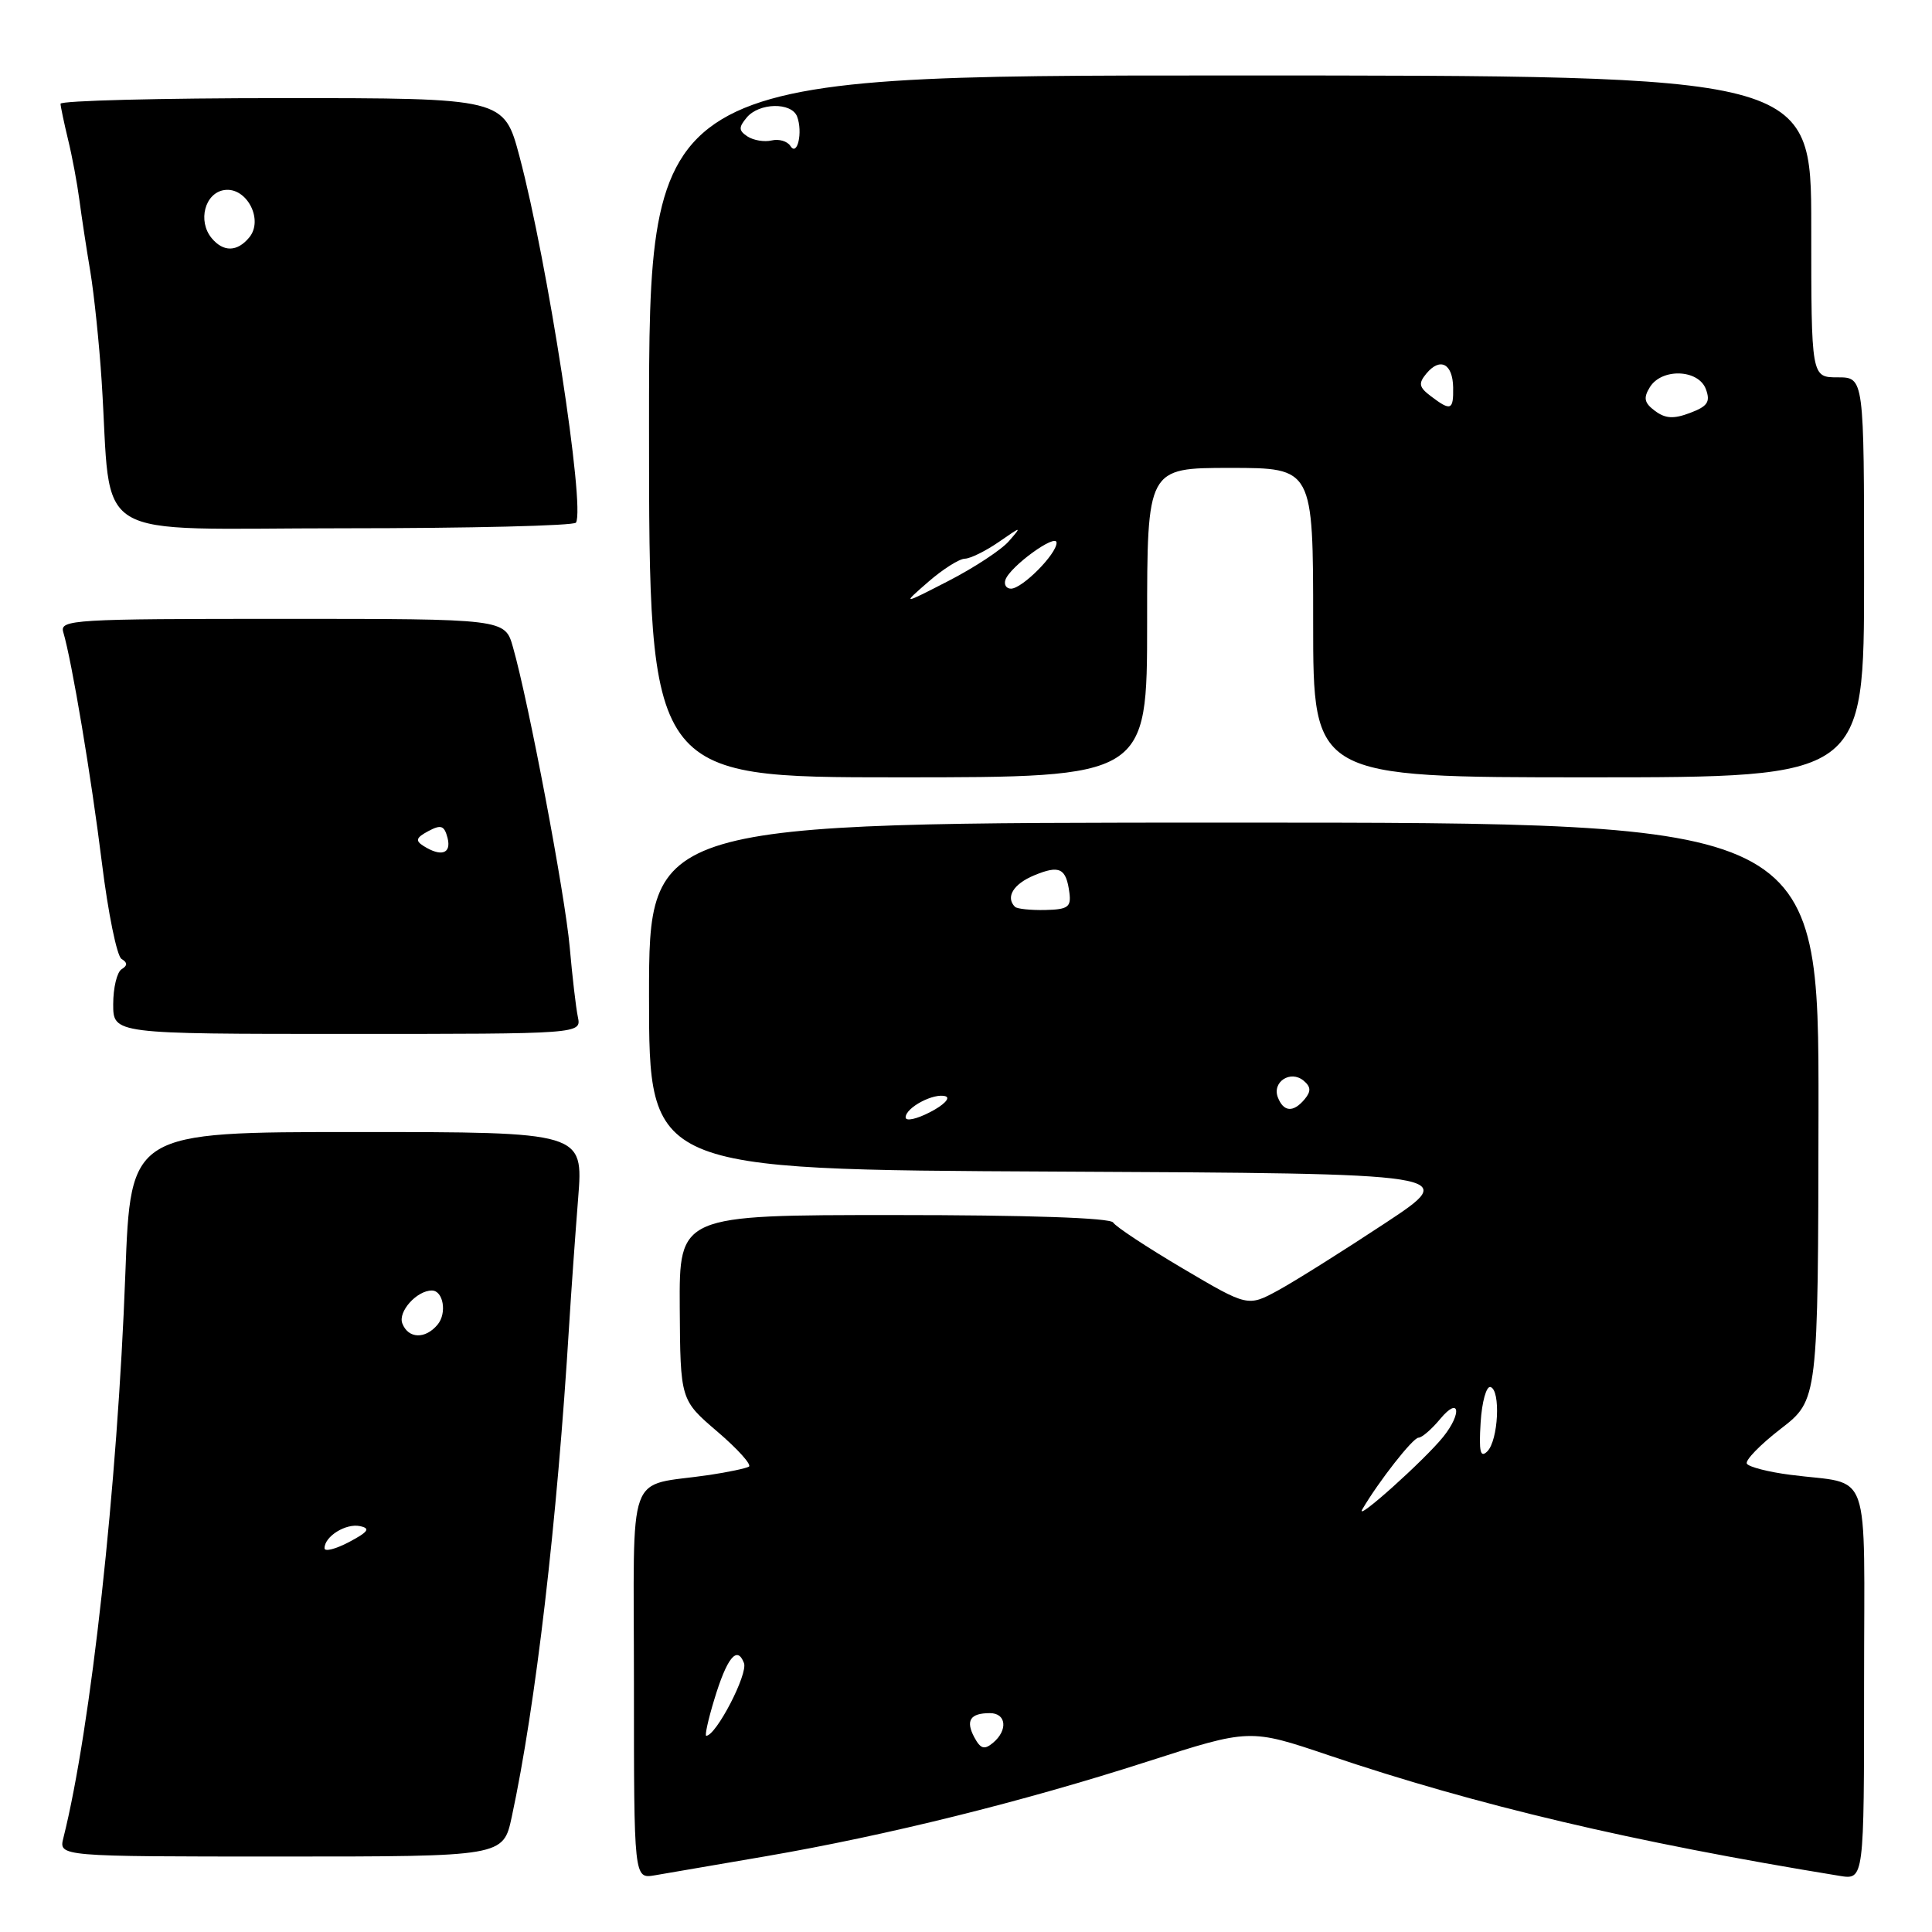 <?xml version="1.0" encoding="UTF-8" standalone="no"?>
<!DOCTYPE svg PUBLIC "-//W3C//DTD SVG 1.1//EN" "http://www.w3.org/Graphics/SVG/1.1/DTD/svg11.dtd" >
<svg xmlns="http://www.w3.org/2000/svg" xmlns:xlink="http://www.w3.org/1999/xlink" version="1.1" viewBox="0 0 256 256">
 <g >
 <path fill="currentColor"
d=" M 101.50 245.96 C 117.52 243.20 135.51 238.74 152.02 233.42 C 165.60 229.05 165.60 229.05 176.05 232.58 C 195.68 239.22 216.29 244.08 243.75 248.56 C 247.00 249.09 247.00 249.09 247.00 223.15 C 247.00 193.60 248.14 196.85 237.23 195.42 C 234.33 195.05 231.74 194.38 231.47 193.95 C 231.20 193.52 233.22 191.44 235.95 189.33 C 240.91 185.50 240.91 185.50 240.96 147.25 C 241.00 109.00 241.00 109.00 163.50 109.00 C 86.00 109.00 86.00 109.00 86.00 131.99 C 86.00 154.98 86.00 154.98 139.75 155.24 C 193.50 155.50 193.50 155.50 183.50 162.10 C 178.00 165.73 171.67 169.71 169.43 170.94 C 165.35 173.17 165.35 173.17 156.73 168.08 C 151.99 165.28 147.83 162.54 147.50 161.99 C 147.11 161.37 136.21 161.00 118.44 161.00 C 90.00 161.00 90.00 161.00 90.07 173.25 C 90.15 185.50 90.15 185.50 95.06 189.70 C 97.76 192.01 99.64 194.10 99.23 194.34 C 98.83 194.57 96.47 195.07 94.00 195.44 C 82.81 197.10 84.00 193.83 84.00 223.05 C 84.00 248.95 84.00 248.95 86.75 248.49 C 88.26 248.23 94.90 247.09 101.50 245.96 Z  M 67.81 240.75 C 70.98 226.01 73.82 201.73 75.42 175.50 C 75.69 171.10 76.23 163.56 76.61 158.75 C 77.30 150.00 77.30 150.00 47.30 150.00 C 17.31 150.00 17.31 150.00 16.61 168.75 C 15.57 196.91 12.04 229.03 8.40 243.53 C 7.78 246.00 7.78 246.00 37.23 246.00 C 66.68 246.00 66.68 246.00 67.81 240.75 Z  M 76.57 134.75 C 76.31 133.51 75.83 129.35 75.49 125.50 C 74.88 118.59 70.05 93.03 67.97 85.75 C 66.91 82.00 66.91 82.00 37.39 82.00 C 9.74 82.00 7.90 82.11 8.38 83.75 C 9.53 87.62 12.09 102.93 13.50 114.31 C 14.32 120.95 15.49 126.69 16.10 127.06 C 16.91 127.56 16.92 127.93 16.11 128.43 C 15.50 128.81 15.00 130.89 15.00 133.06 C 15.00 137.00 15.00 137.00 46.02 137.00 C 77.04 137.00 77.04 137.00 76.57 134.75 Z  M 152.00 82.50 C 152.00 62.00 152.00 62.00 163.00 62.00 C 174.00 62.00 174.00 62.00 174.00 82.50 C 174.00 103.00 174.00 103.00 210.50 103.00 C 247.00 103.00 247.00 103.00 247.00 76.50 C 247.00 50.00 247.00 50.00 243.50 50.00 C 240.00 50.00 240.00 50.00 240.00 30.00 C 240.00 10.00 240.00 10.00 163.00 10.00 C 86.00 10.00 86.00 10.00 86.00 56.50 C 86.00 103.00 86.00 103.00 119.00 103.00 C 152.00 103.00 152.00 103.00 152.00 82.50 Z  M 76.32 69.25 C 77.56 67.15 72.55 34.70 68.84 20.75 C 66.78 13.00 66.78 13.00 37.39 13.00 C 21.23 13.00 8.01 13.34 8.02 13.75 C 8.04 14.16 8.49 16.30 9.02 18.50 C 9.56 20.70 10.23 24.30 10.52 26.50 C 10.81 28.70 11.46 32.98 11.97 36.00 C 12.47 39.02 13.15 45.55 13.47 50.50 C 14.88 72.24 11.20 70.00 45.51 70.00 C 62.22 70.00 76.08 69.66 76.32 69.25 Z  M 129.10 230.20 C 127.92 227.98 128.55 227.00 131.17 227.00 C 133.35 227.00 133.58 229.27 131.57 230.94 C 130.43 231.89 129.93 231.74 129.10 230.20 Z  M 94.62 225.28 C 96.31 219.66 97.67 217.97 98.58 220.36 C 99.14 221.80 94.88 230.00 93.58 230.00 C 93.37 230.00 93.83 227.88 94.62 225.28 Z  M 180.51 200.00 C 182.69 196.28 187.22 190.50 187.96 190.50 C 188.41 190.50 189.71 189.38 190.85 188.00 C 193.38 184.96 193.76 187.23 191.25 190.37 C 188.79 193.44 179.45 201.82 180.51 200.00 Z  M 196.19 188.50 C 196.36 185.75 196.95 183.63 197.50 183.79 C 198.87 184.19 198.54 190.87 197.07 192.32 C 196.15 193.23 195.95 192.36 196.19 188.50 Z  M 120.00 148.06 C 120.00 146.75 123.79 144.76 125.31 145.27 C 125.96 145.50 125.04 146.44 123.25 147.36 C 121.46 148.29 120.00 148.61 120.00 148.06 Z  M 169.32 145.40 C 168.54 143.35 171.00 141.76 172.73 143.19 C 173.70 144.00 173.74 144.60 172.89 145.63 C 171.38 147.45 170.08 147.36 169.32 145.40 Z  M 134.49 120.16 C 133.21 118.88 134.28 117.13 137.03 115.99 C 140.40 114.59 141.27 115.02 141.70 118.29 C 141.95 120.19 141.51 120.51 138.49 120.58 C 136.56 120.62 134.76 120.43 134.49 120.16 Z  M 43.00 205.15 C 43.00 203.58 45.83 201.82 47.70 202.22 C 49.12 202.52 48.81 202.97 46.25 204.33 C 44.46 205.27 43.00 205.64 43.00 205.15 Z  M 53.31 175.36 C 52.71 173.80 55.23 171.00 57.22 171.00 C 58.74 171.00 59.25 173.99 57.99 175.51 C 56.36 177.48 54.09 177.40 53.31 175.36 Z  M 56.11 112.09 C 55.00 111.39 55.13 111.00 56.75 110.13 C 58.44 109.23 58.87 109.38 59.30 111.02 C 59.84 113.12 58.46 113.58 56.11 112.09 Z  M 123.00 77.10 C 124.92 75.43 127.11 74.04 127.85 74.03 C 128.59 74.01 130.61 73.01 132.35 71.81 C 135.38 69.71 135.43 69.70 133.69 71.70 C 132.70 72.85 129.10 75.21 125.69 76.97 C 119.50 80.15 119.50 80.15 123.00 77.10 Z  M 133.22 76.84 C 133.81 75.07 140.00 70.58 140.00 71.92 C 140.00 73.42 135.45 78.00 133.96 78.00 C 133.34 78.00 133.01 77.48 133.22 76.84 Z  M 219.30 54.45 C 217.87 53.39 217.73 52.74 218.61 51.31 C 220.18 48.75 225.06 48.92 226.04 51.57 C 226.66 53.25 226.27 53.84 223.95 54.71 C 221.77 55.54 220.67 55.47 219.30 54.45 Z  M 189.60 52.50 C 188.01 51.30 187.92 50.81 189.00 49.50 C 190.82 47.31 192.49 48.17 192.55 51.33 C 192.60 54.37 192.25 54.51 189.60 52.50 Z  M 104.73 19.34 C 104.33 18.71 103.21 18.38 102.25 18.61 C 101.29 18.84 99.85 18.60 99.06 18.09 C 97.87 17.31 97.85 16.88 98.94 15.58 C 100.57 13.60 104.88 13.52 105.62 15.44 C 106.40 17.50 105.65 20.81 104.73 19.34 Z  M 28.05 31.56 C 26.16 29.28 27.15 25.55 29.74 25.18 C 32.69 24.76 34.97 29.13 33.02 31.47 C 31.43 33.39 29.60 33.42 28.05 31.56 Z "/>
</g>
</svg>